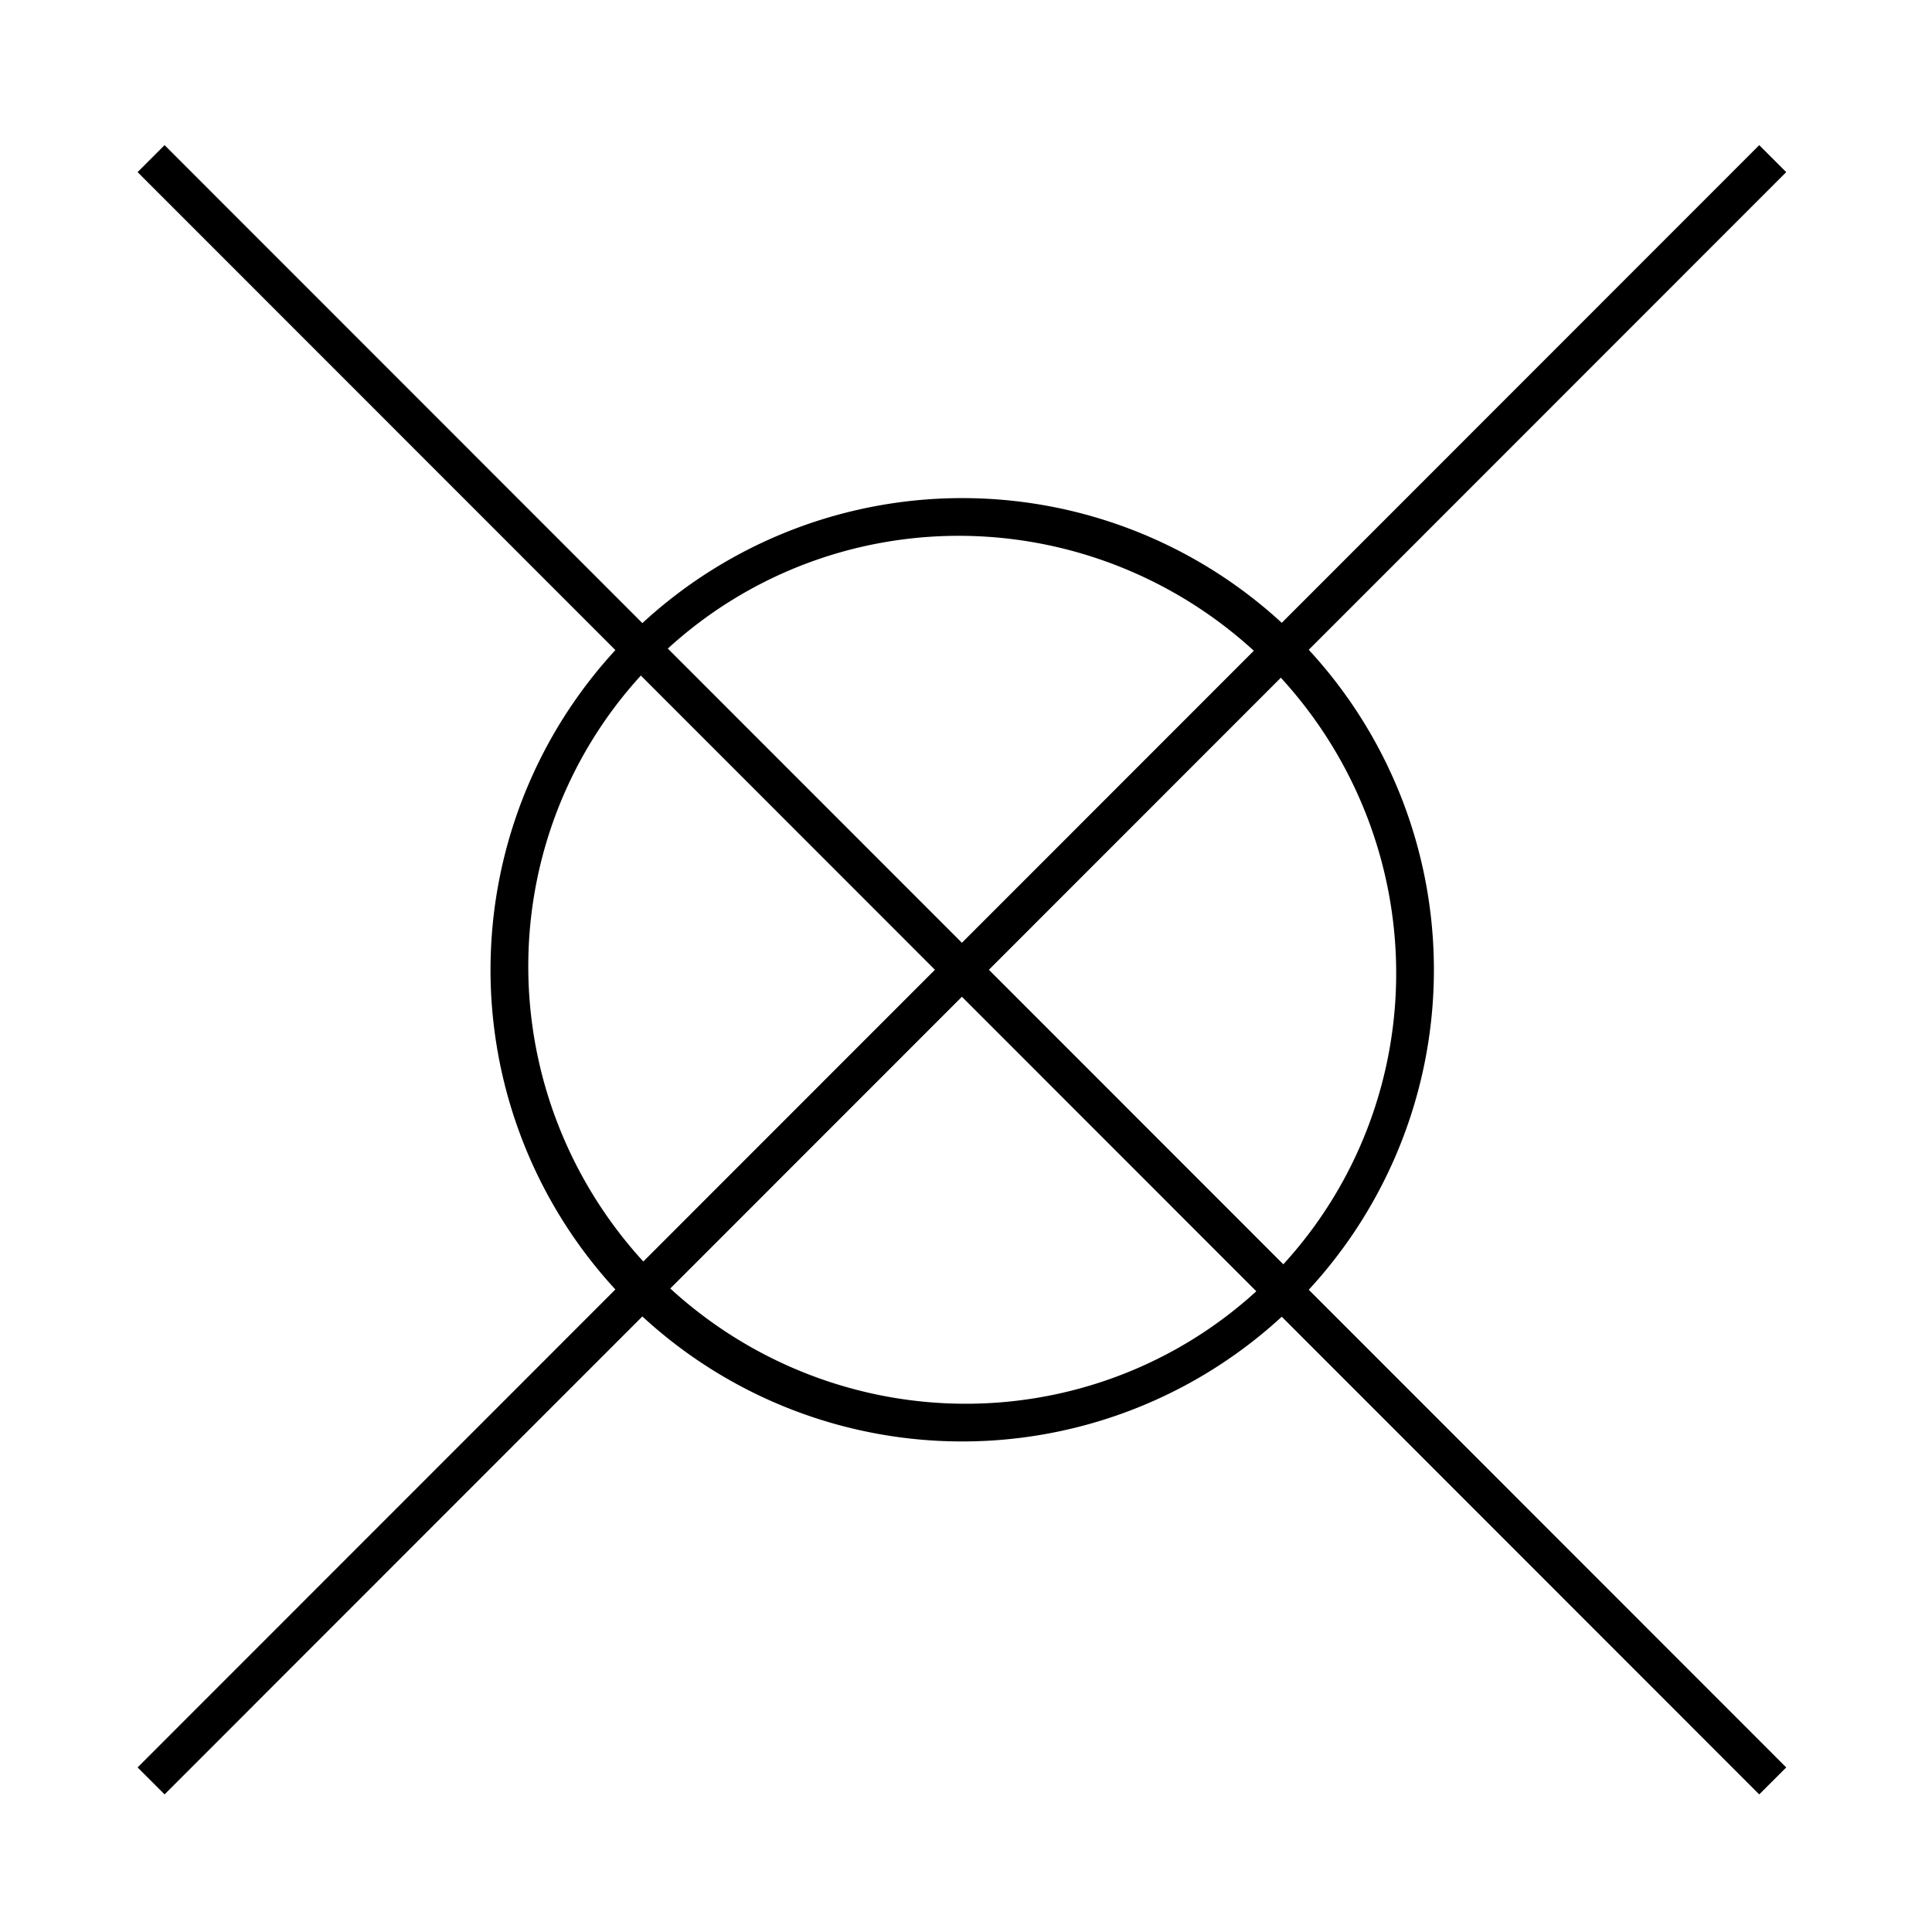 <svg height="256" viewBox="0 0 72.249 72.249" width="256" xmlns="http://www.w3.org/2000/svg"><g stroke-dasharray="none" stroke-miterlimit="4"><path d="m36.444 18.633a17.639 17.639 0 0 0 -18.093 17.136l-.004.143a17.639 17.639 0 0 0 17.246 17.988 17.639 17.639 0 0 0 18.024-17.209 17.639 17.639 0 0 0 -17.173-18.058zm-.036 1.414a16.293 16.162 45 0 1 15.799 16.742 16.293 16.162 45 0 1 -16.582 15.698 16.293 16.162 45 0 1 -15.866-16.678l.003-.132a16.293 16.162 45 0 1 16.646-15.63z" fill="#000" stroke-width="1.766"/><path d="m5.65 5.932 60.643 60.667m0-60.667-60.643 60.667" stroke="#000" stroke-width="1.427"/></g></svg>
